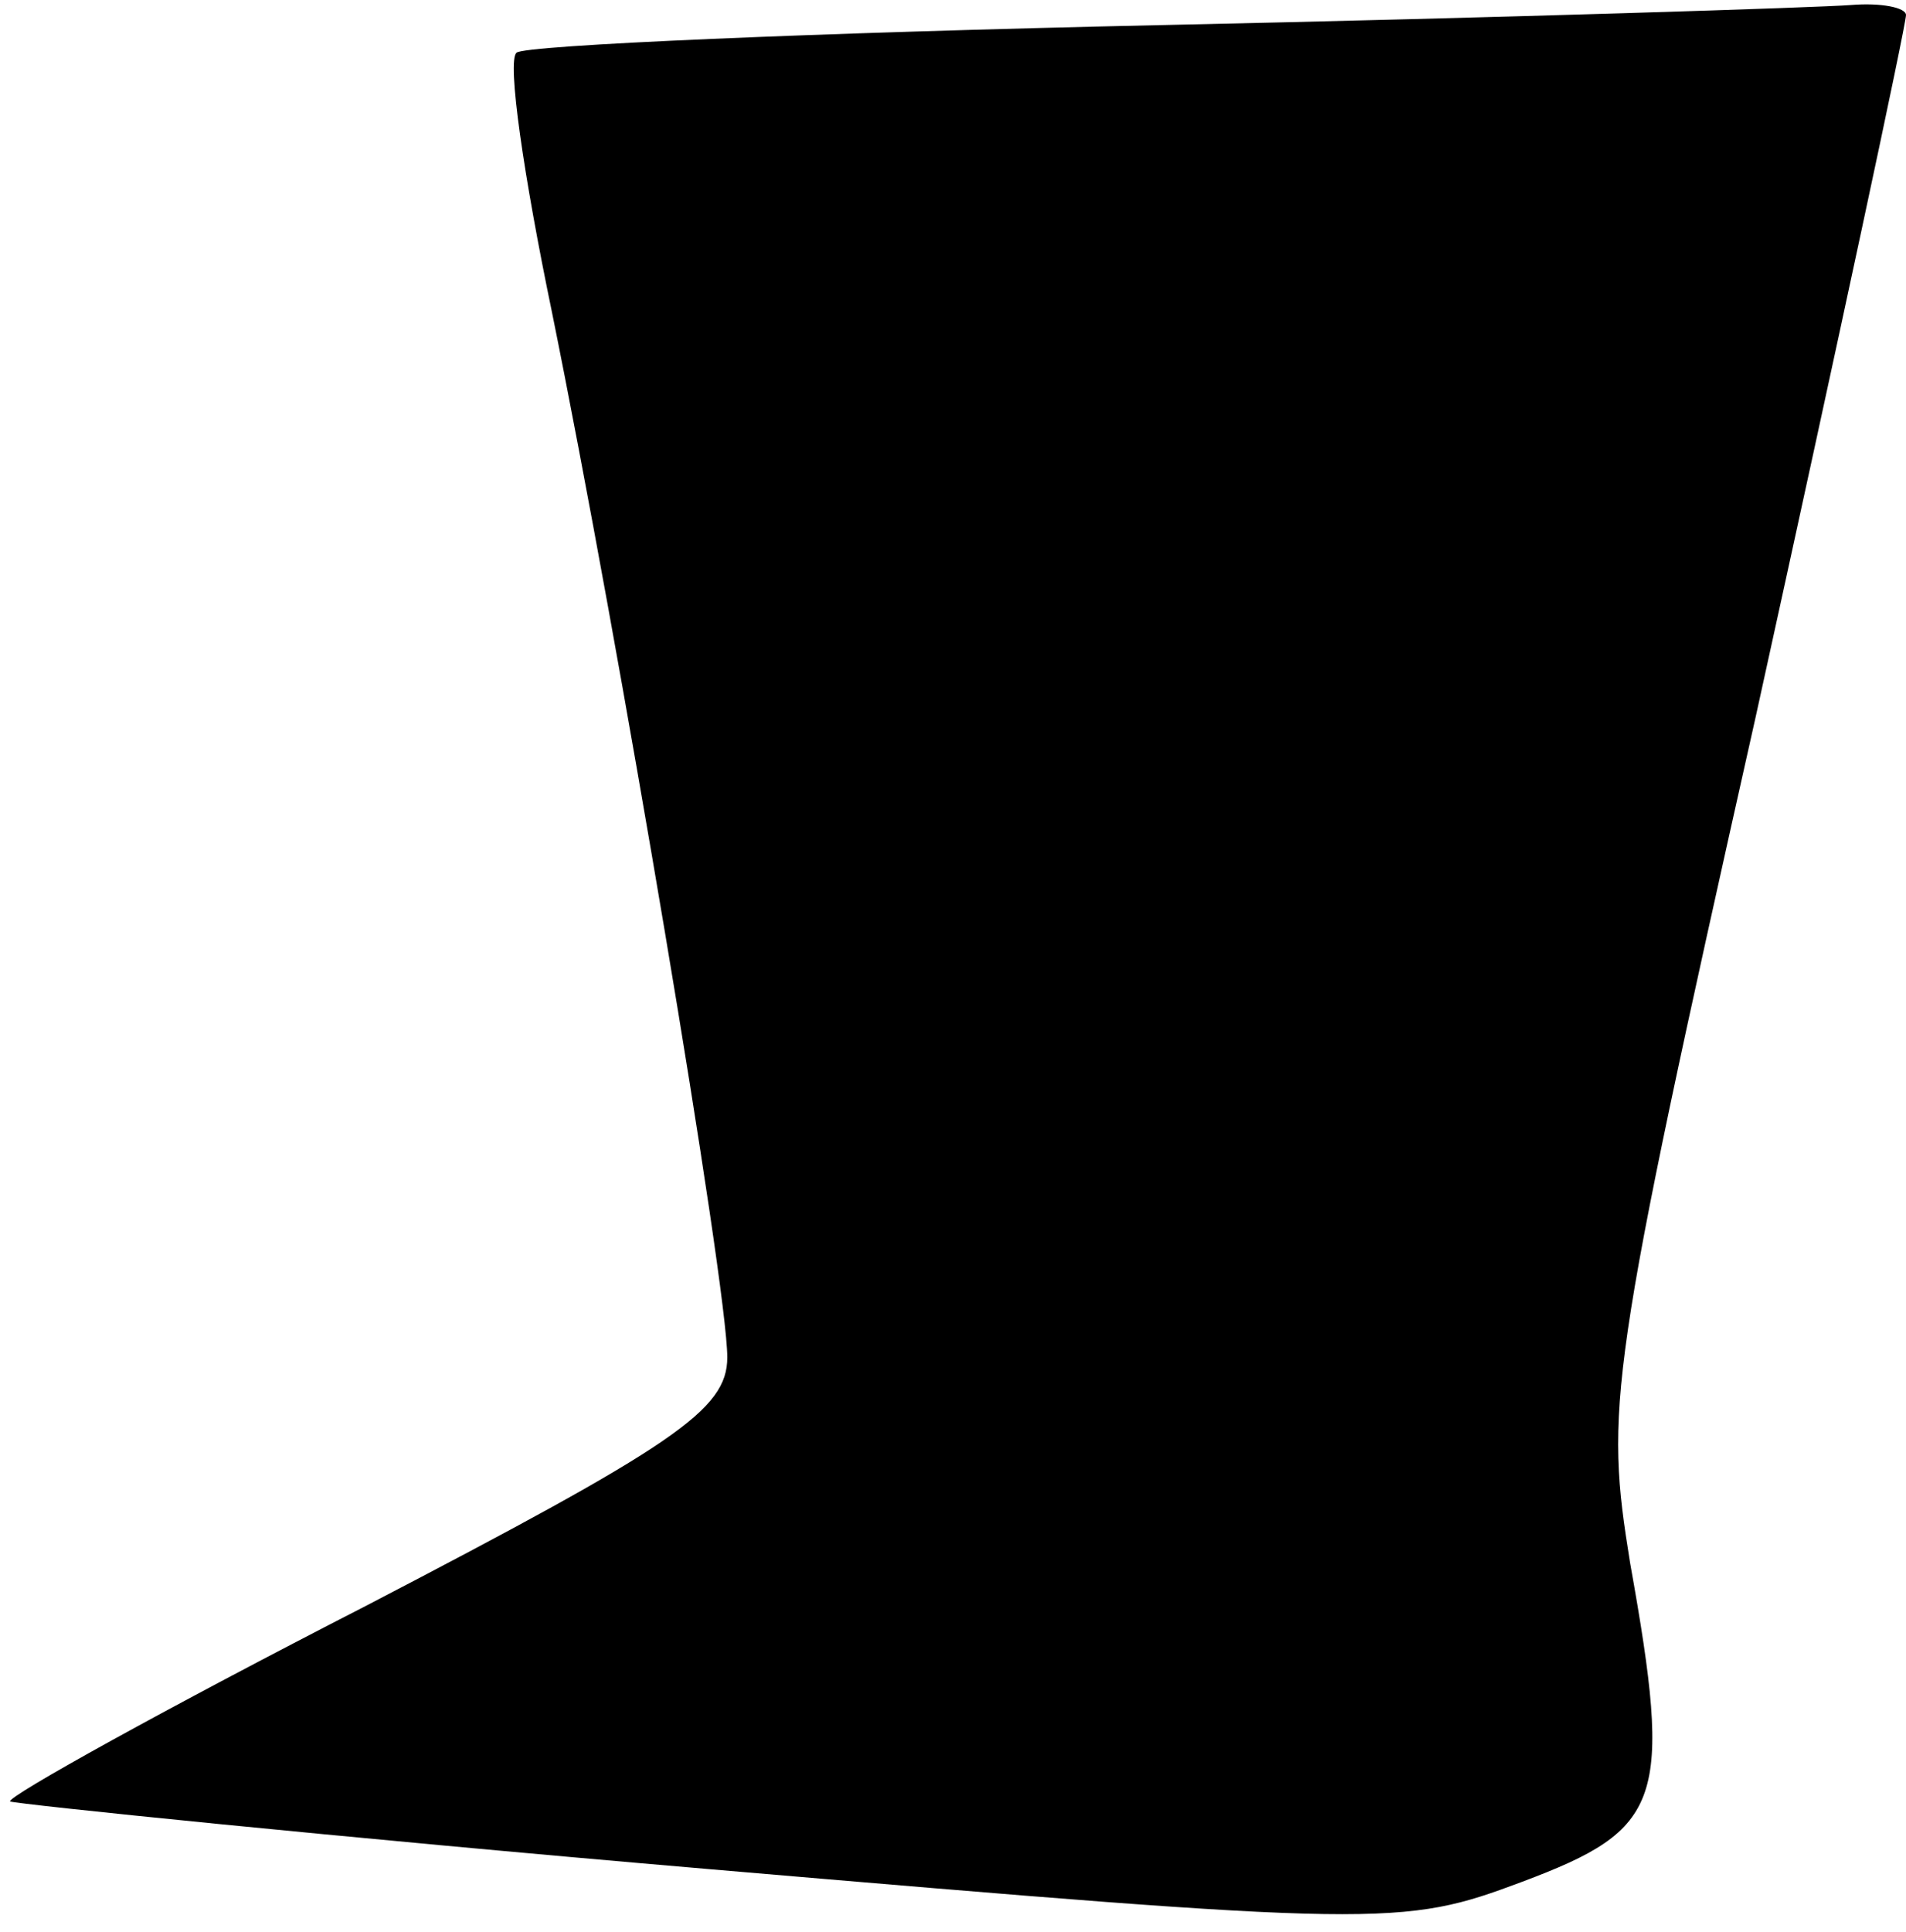 <?xml version="1.0" standalone="no"?>
<!DOCTYPE svg PUBLIC "-//W3C//DTD SVG 20010904//EN"
 "http://www.w3.org/TR/2001/REC-SVG-20010904/DTD/svg10.dtd">
<svg version="1.0" xmlns="http://www.w3.org/2000/svg"
 width="76pt" height="77pt" viewBox="0 0 76 77"
 preserveAspectRatio="xMidYMid meet">
<g transform="translate(0,77) scale(0.1,-0.1)"
fill="#000000" stroke="none">
<path fill="#000000" stroke="none" d="M463 760 c-138 -3 -254 -8 -257 -11 -4
-3 3 -50 14 -103 27 -133 70 -388 70 -417 0 -21 -21 -35 -144 -99 -80 -41
-143 -76 -142 -78 2 -1 127 -14 279 -27 269 -23 276 -23 324 -5 56 21 60 32
43 127 -10 62 -9 74 50 337 33 150 60 276 60 280 0 3 -10 5 -22 4 -13 -1 -136
-5 -275 -8z"/>
</g>
</svg>
